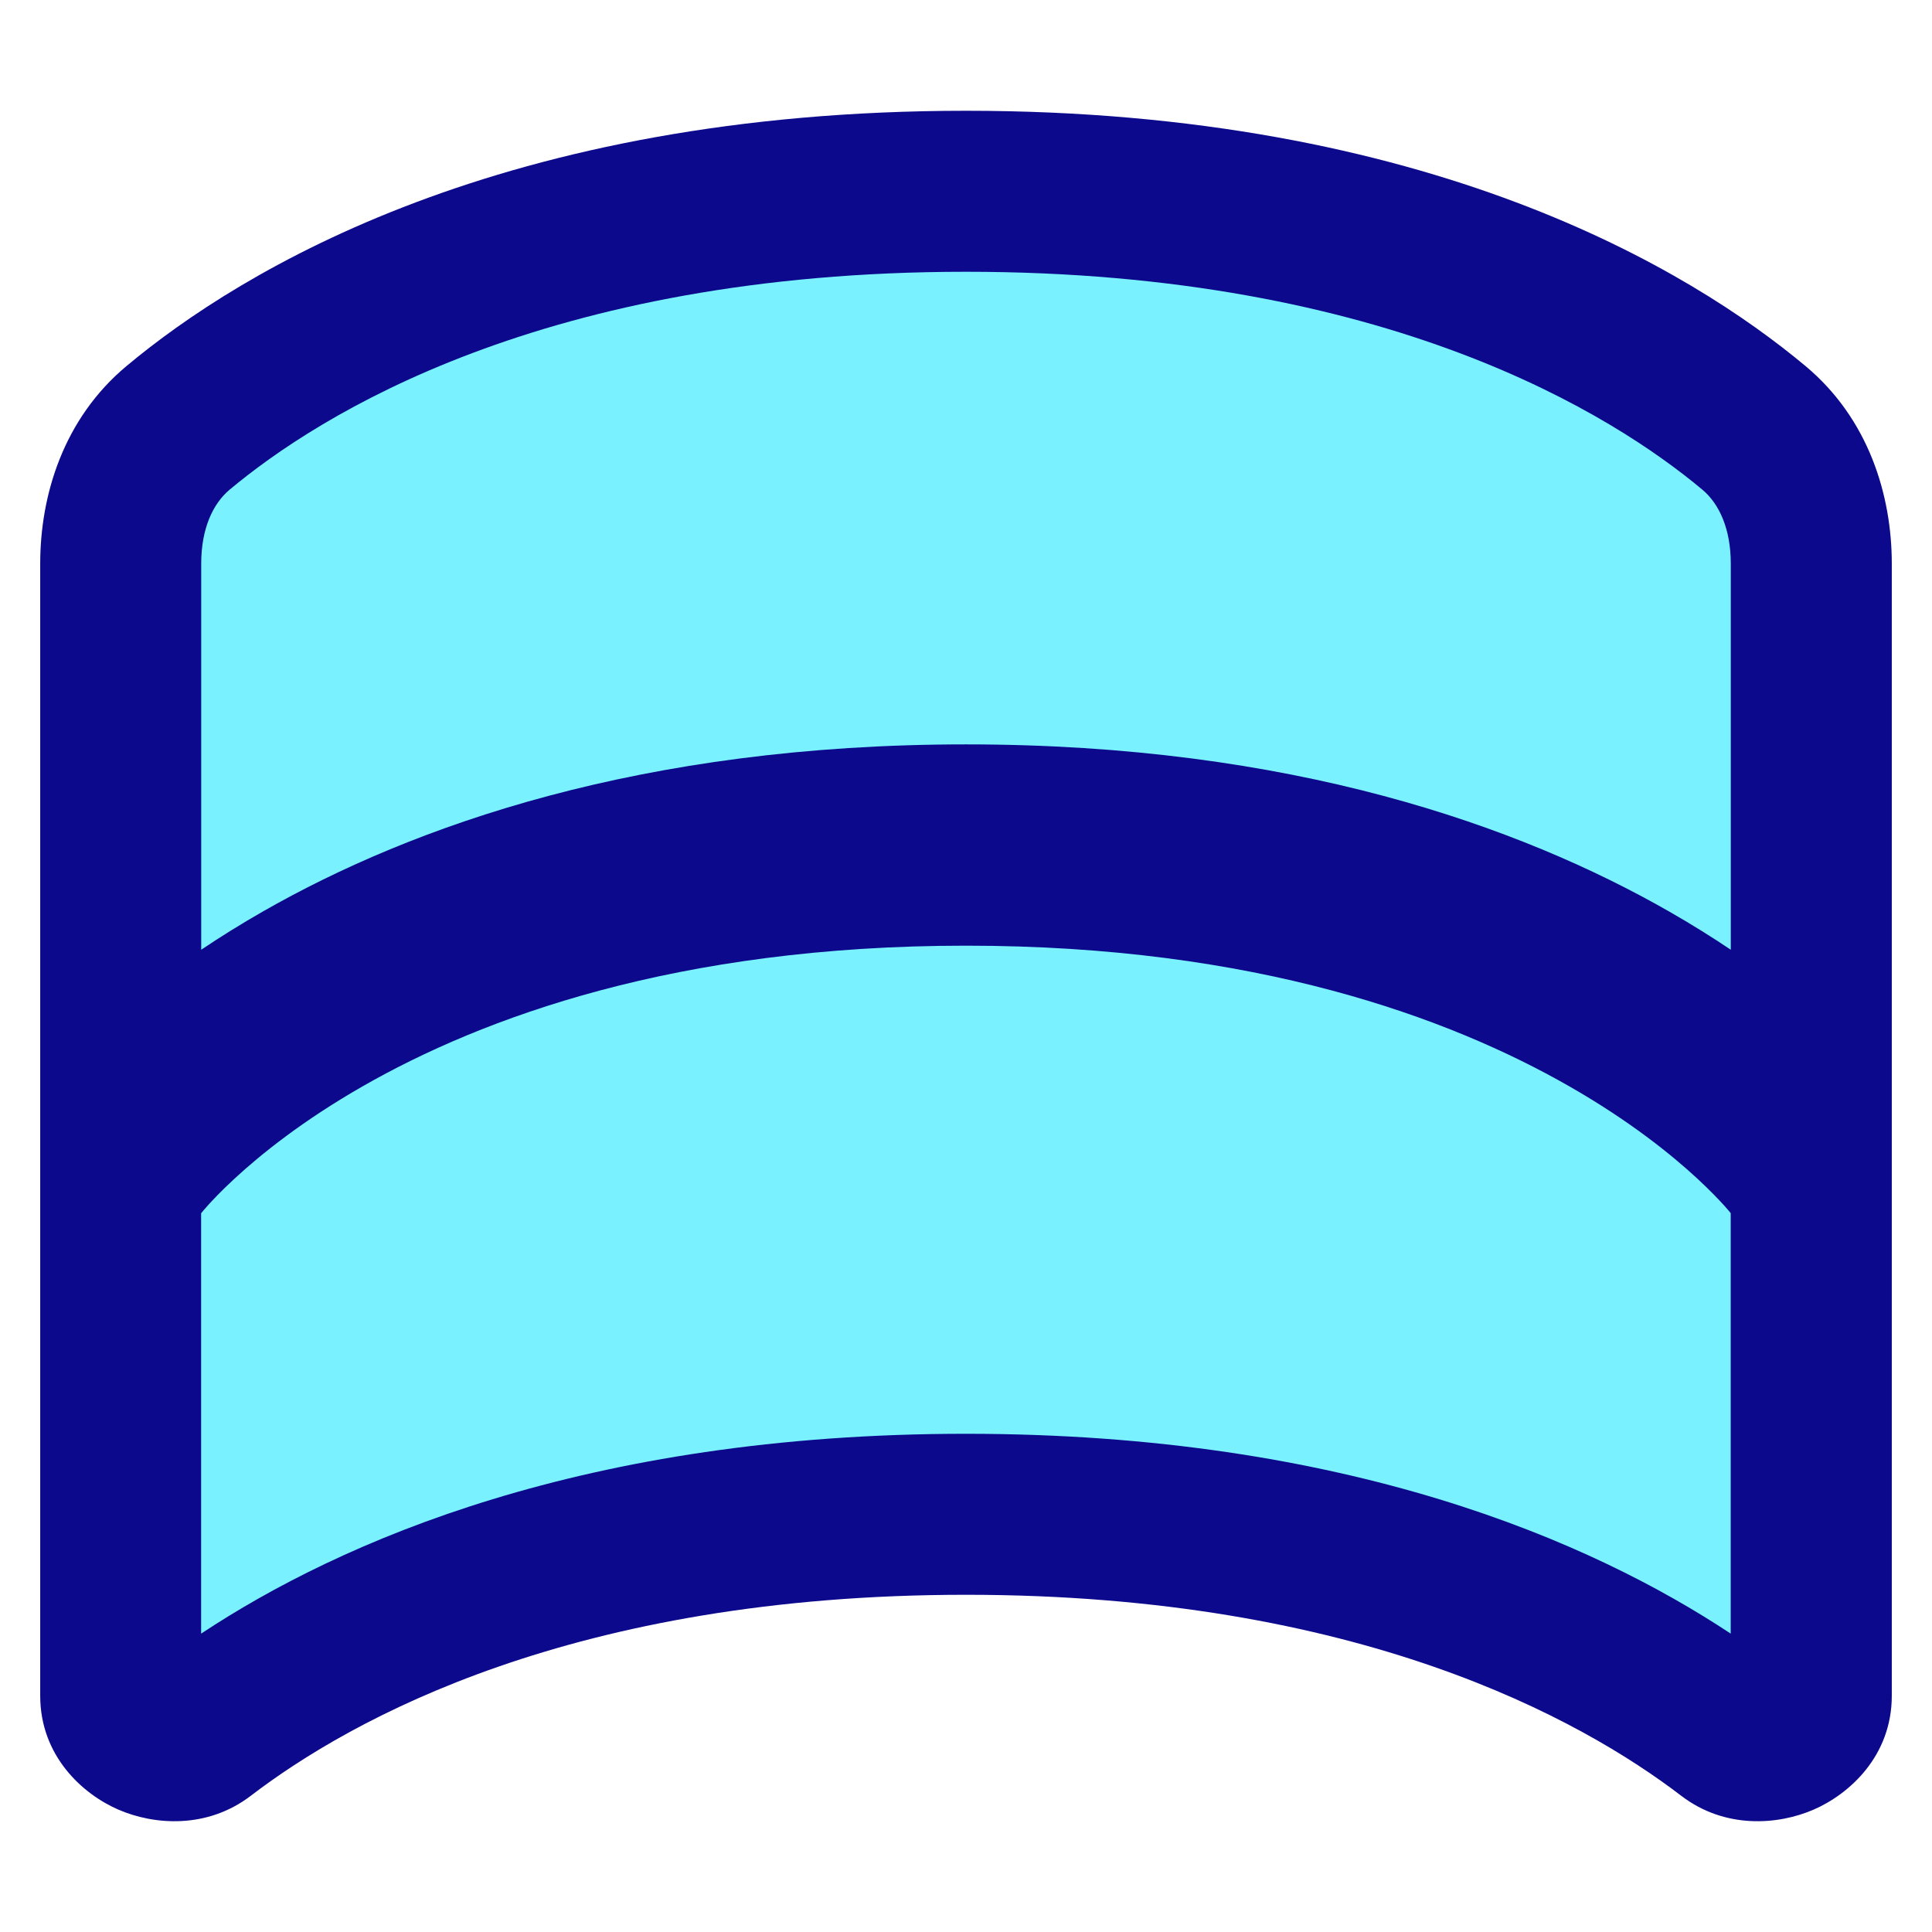 <svg xmlns="http://www.w3.org/2000/svg" fill="none" viewBox="0 0 48 48" id="Wrap-Arch--Streamline-Plump">
  <desc>
    Wrap Arch Streamline Icon: https://streamlinehq.com
  </desc>
  <g id="wrap-arch">
    <path id="Vector" fill="#7af1ff" d="M24 4.752c-11.007 0 -17.056 3.771 -19.576 5.878 -0.989 0.826 -1.424 2.085 -1.424 3.374v28.127c0 0.906 1.297 1.446 2.016 0.896 2.814 -2.152 8.761 -5.405 18.984 -5.405 10.223 0 16.17 3.254 18.984 5.405 0.72 0.55 2.016 0.011 2.016 -0.896V14.004c0 -1.289 -0.436 -2.548 -1.424 -3.374 -2.521 -2.107 -8.57 -5.878 -19.576 -5.878Z" stroke-width="1"></path>
    <path id="Union" fill="#0c098c" fill-rule="evenodd" d="M24 2.752c-11.509 0 -18.005 3.958 -20.859 6.344C1.58 10.4 0.999 12.296 0.999 14.004v28.127c0 1.5 1.058 2.446 1.943 2.829 0.883 0.383 2.201 0.487 3.288 -0.344 2.484 -1.899 8.007 -4.994 17.77 -4.994 9.762 0 15.286 3.096 17.77 4.994 1.087 0.831 2.404 0.727 3.288 0.344 0.885 -0.384 1.943 -1.329 1.943 -2.829V14.004c0 -1.709 -0.581 -3.604 -2.142 -4.908 -2.854 -2.386 -9.35 -6.344 -20.859 -6.344ZM5.706 12.165c2.188 -1.829 7.79 -5.413 18.294 -5.413 10.504 0 16.106 3.584 18.294 5.413 0.416 0.348 0.707 0.97 0.707 1.839v9.592c-0.466 -0.313 -0.976 -0.632 -1.532 -0.95 -3.716 -2.125 -9.393 -4.152 -17.469 -4.152 -8.076 0 -13.753 2.027 -17.469 4.152 -0.556 0.318 -1.066 0.637 -1.532 0.95v-9.592c0 -0.87 0.291 -1.492 0.707 -1.839Zm-0.707 17.975c0.002 -0.002 0.003 -0.004 0.005 -0.006 0.023 -0.028 0.068 -0.083 0.136 -0.159 0.136 -0.153 0.363 -0.393 0.689 -0.694 0.65 -0.601 1.692 -1.44 3.184 -2.294 2.966 -1.697 7.789 -3.492 14.986 -3.492 7.198 0 12.02 1.796 14.986 3.492 1.492 0.853 2.534 1.693 3.184 2.294 0.325 0.301 0.552 0.541 0.689 0.694 0.068 0.076 0.113 0.131 0.136 0.159 0.002 0.002 0.004 0.004 0.005 0.006v10.447c-3.45 -2.284 -9.53 -4.965 -19.001 -4.965 -9.471 0 -15.551 2.681 -19.001 4.965V30.14Z" clip-rule="evenodd" stroke-width="1"></path>
  </g>
</svg>